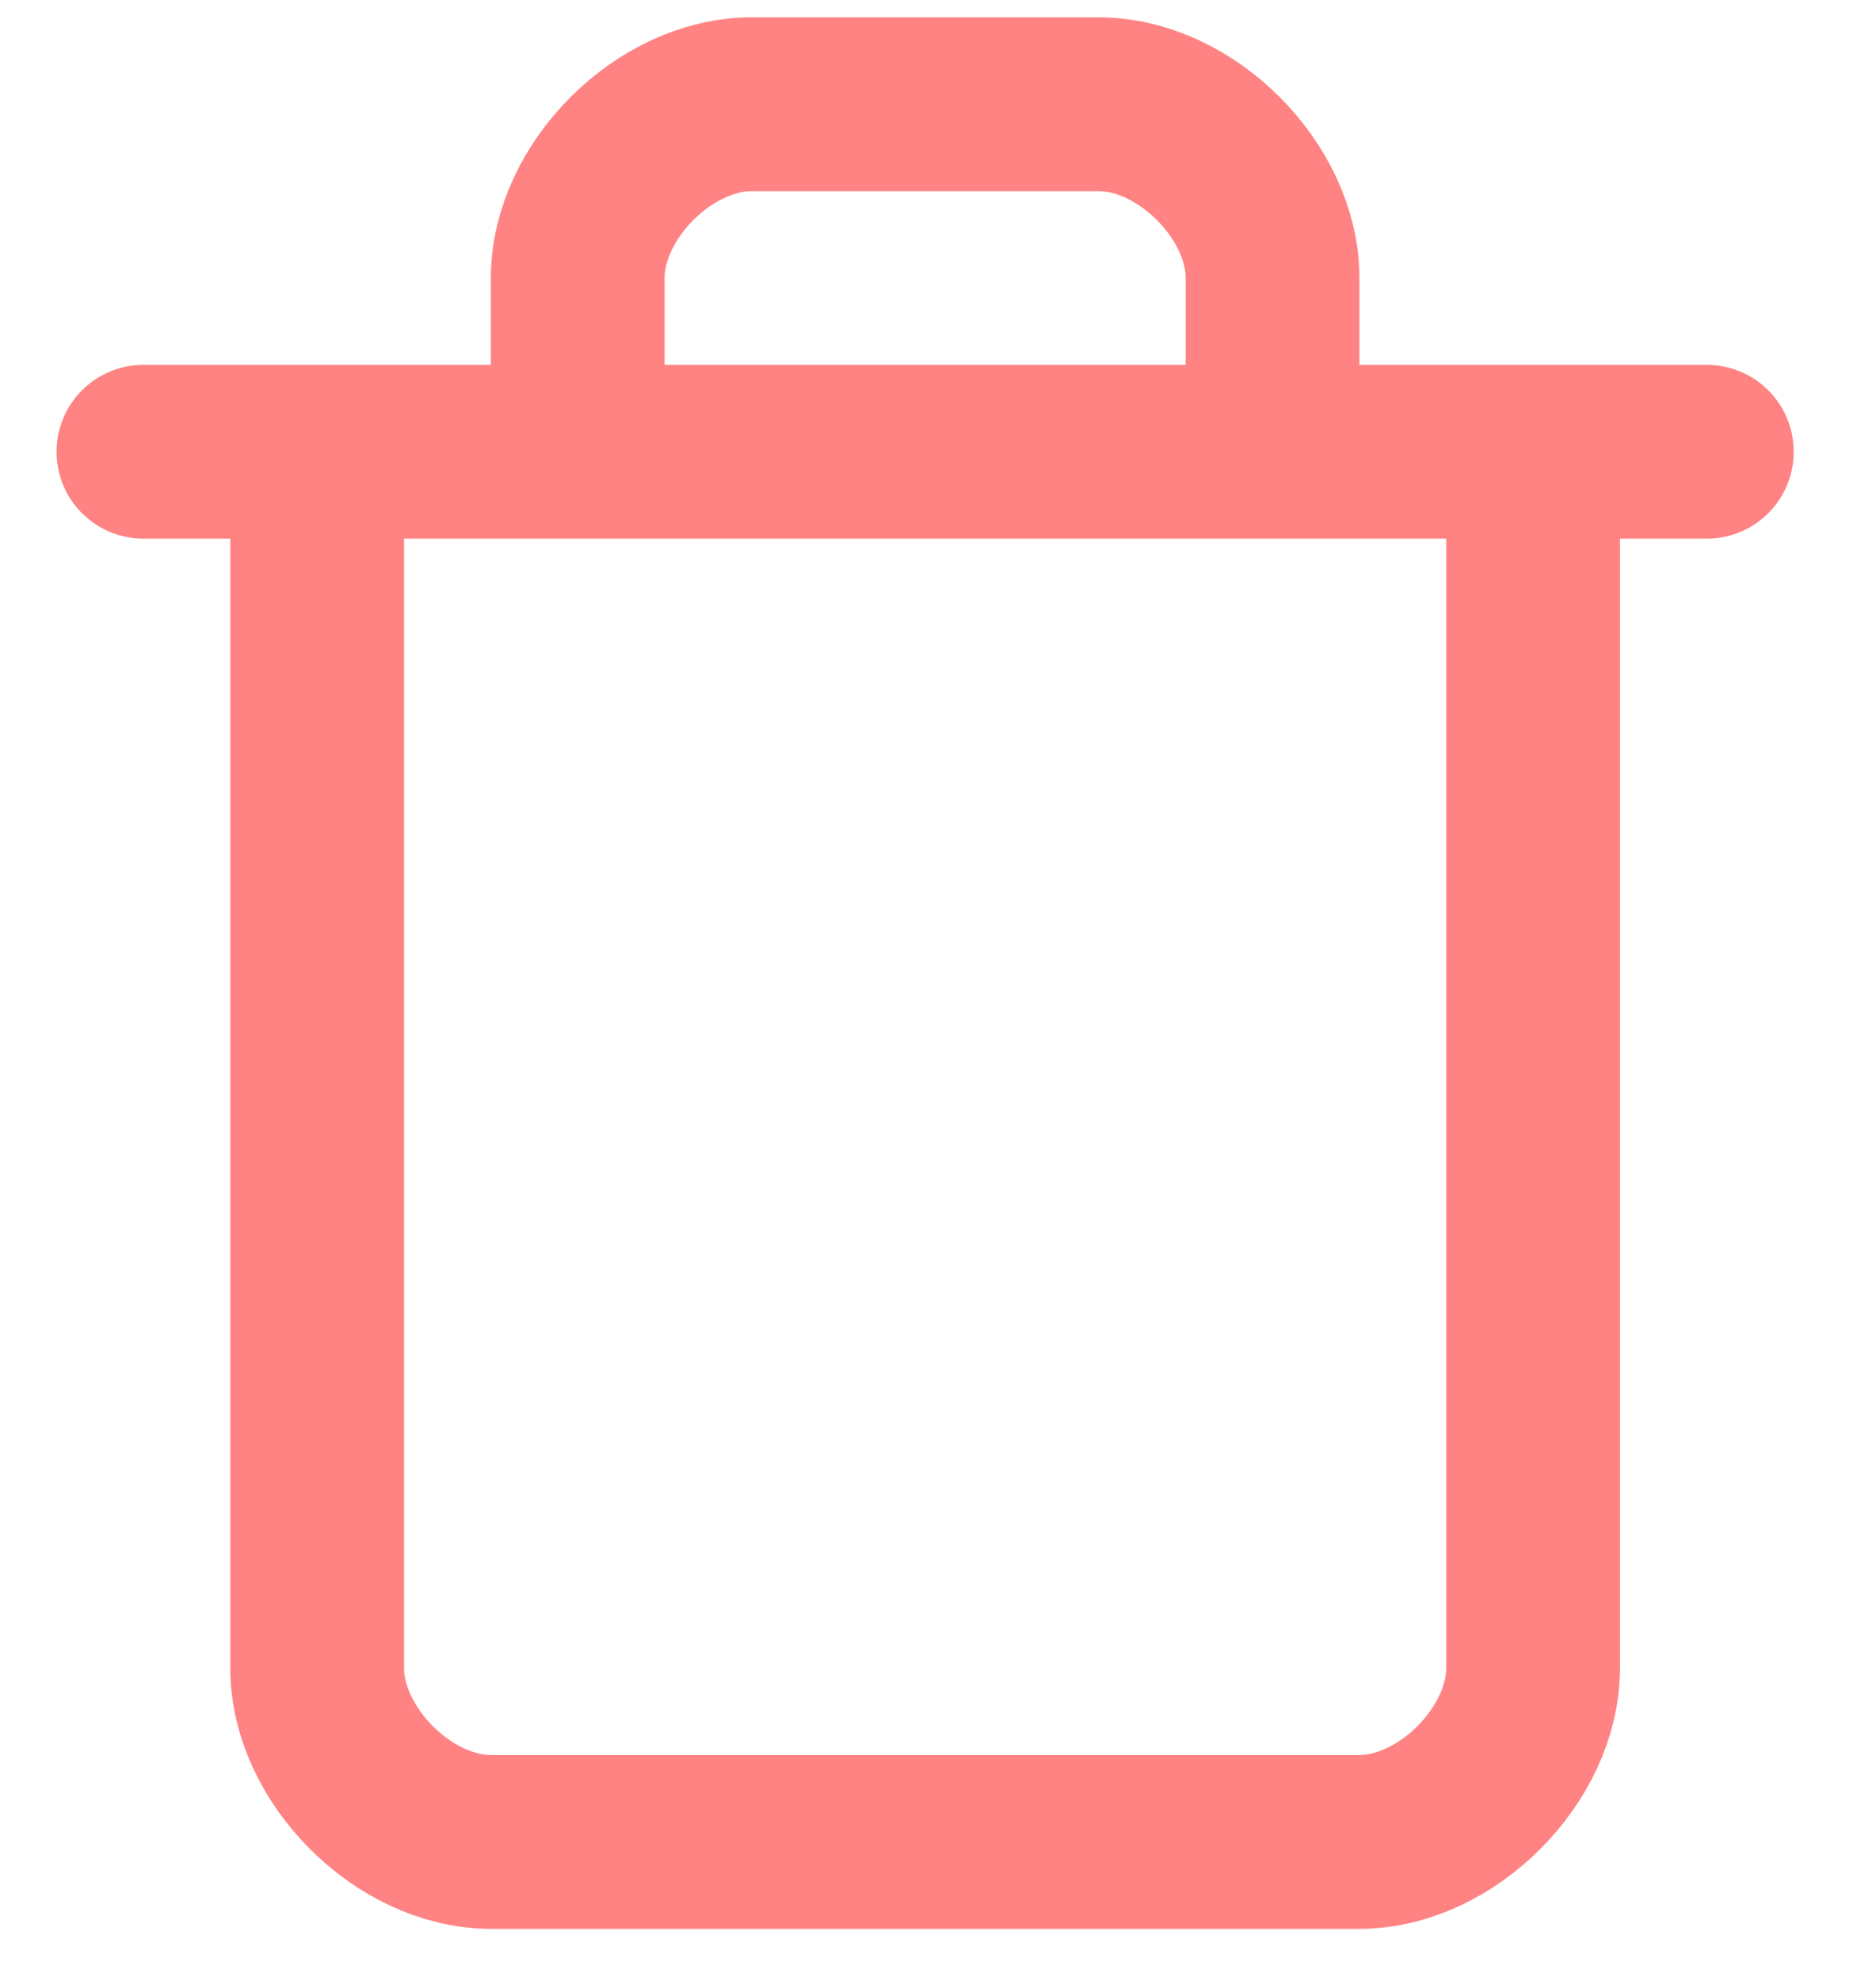 <svg width="18" height="19" viewBox="0 0 18 19" fill="none" xmlns="http://www.w3.org/2000/svg">
<path d="M1.376 4.333H16.377M14.71 4.333V16C14.71 16.833 13.877 17.667 13.043 17.667H4.71C3.876 17.667 3.043 16.833 3.043 16V4.333M5.543 4.333V2.667C5.543 1.833 6.376 1 7.21 1H10.543C11.377 1 12.21 1.833 12.21 2.667V4.333" stroke="#FF8383" stroke-width="1.667" stroke-linecap="round" stroke-linejoin="round"/>
</svg>
